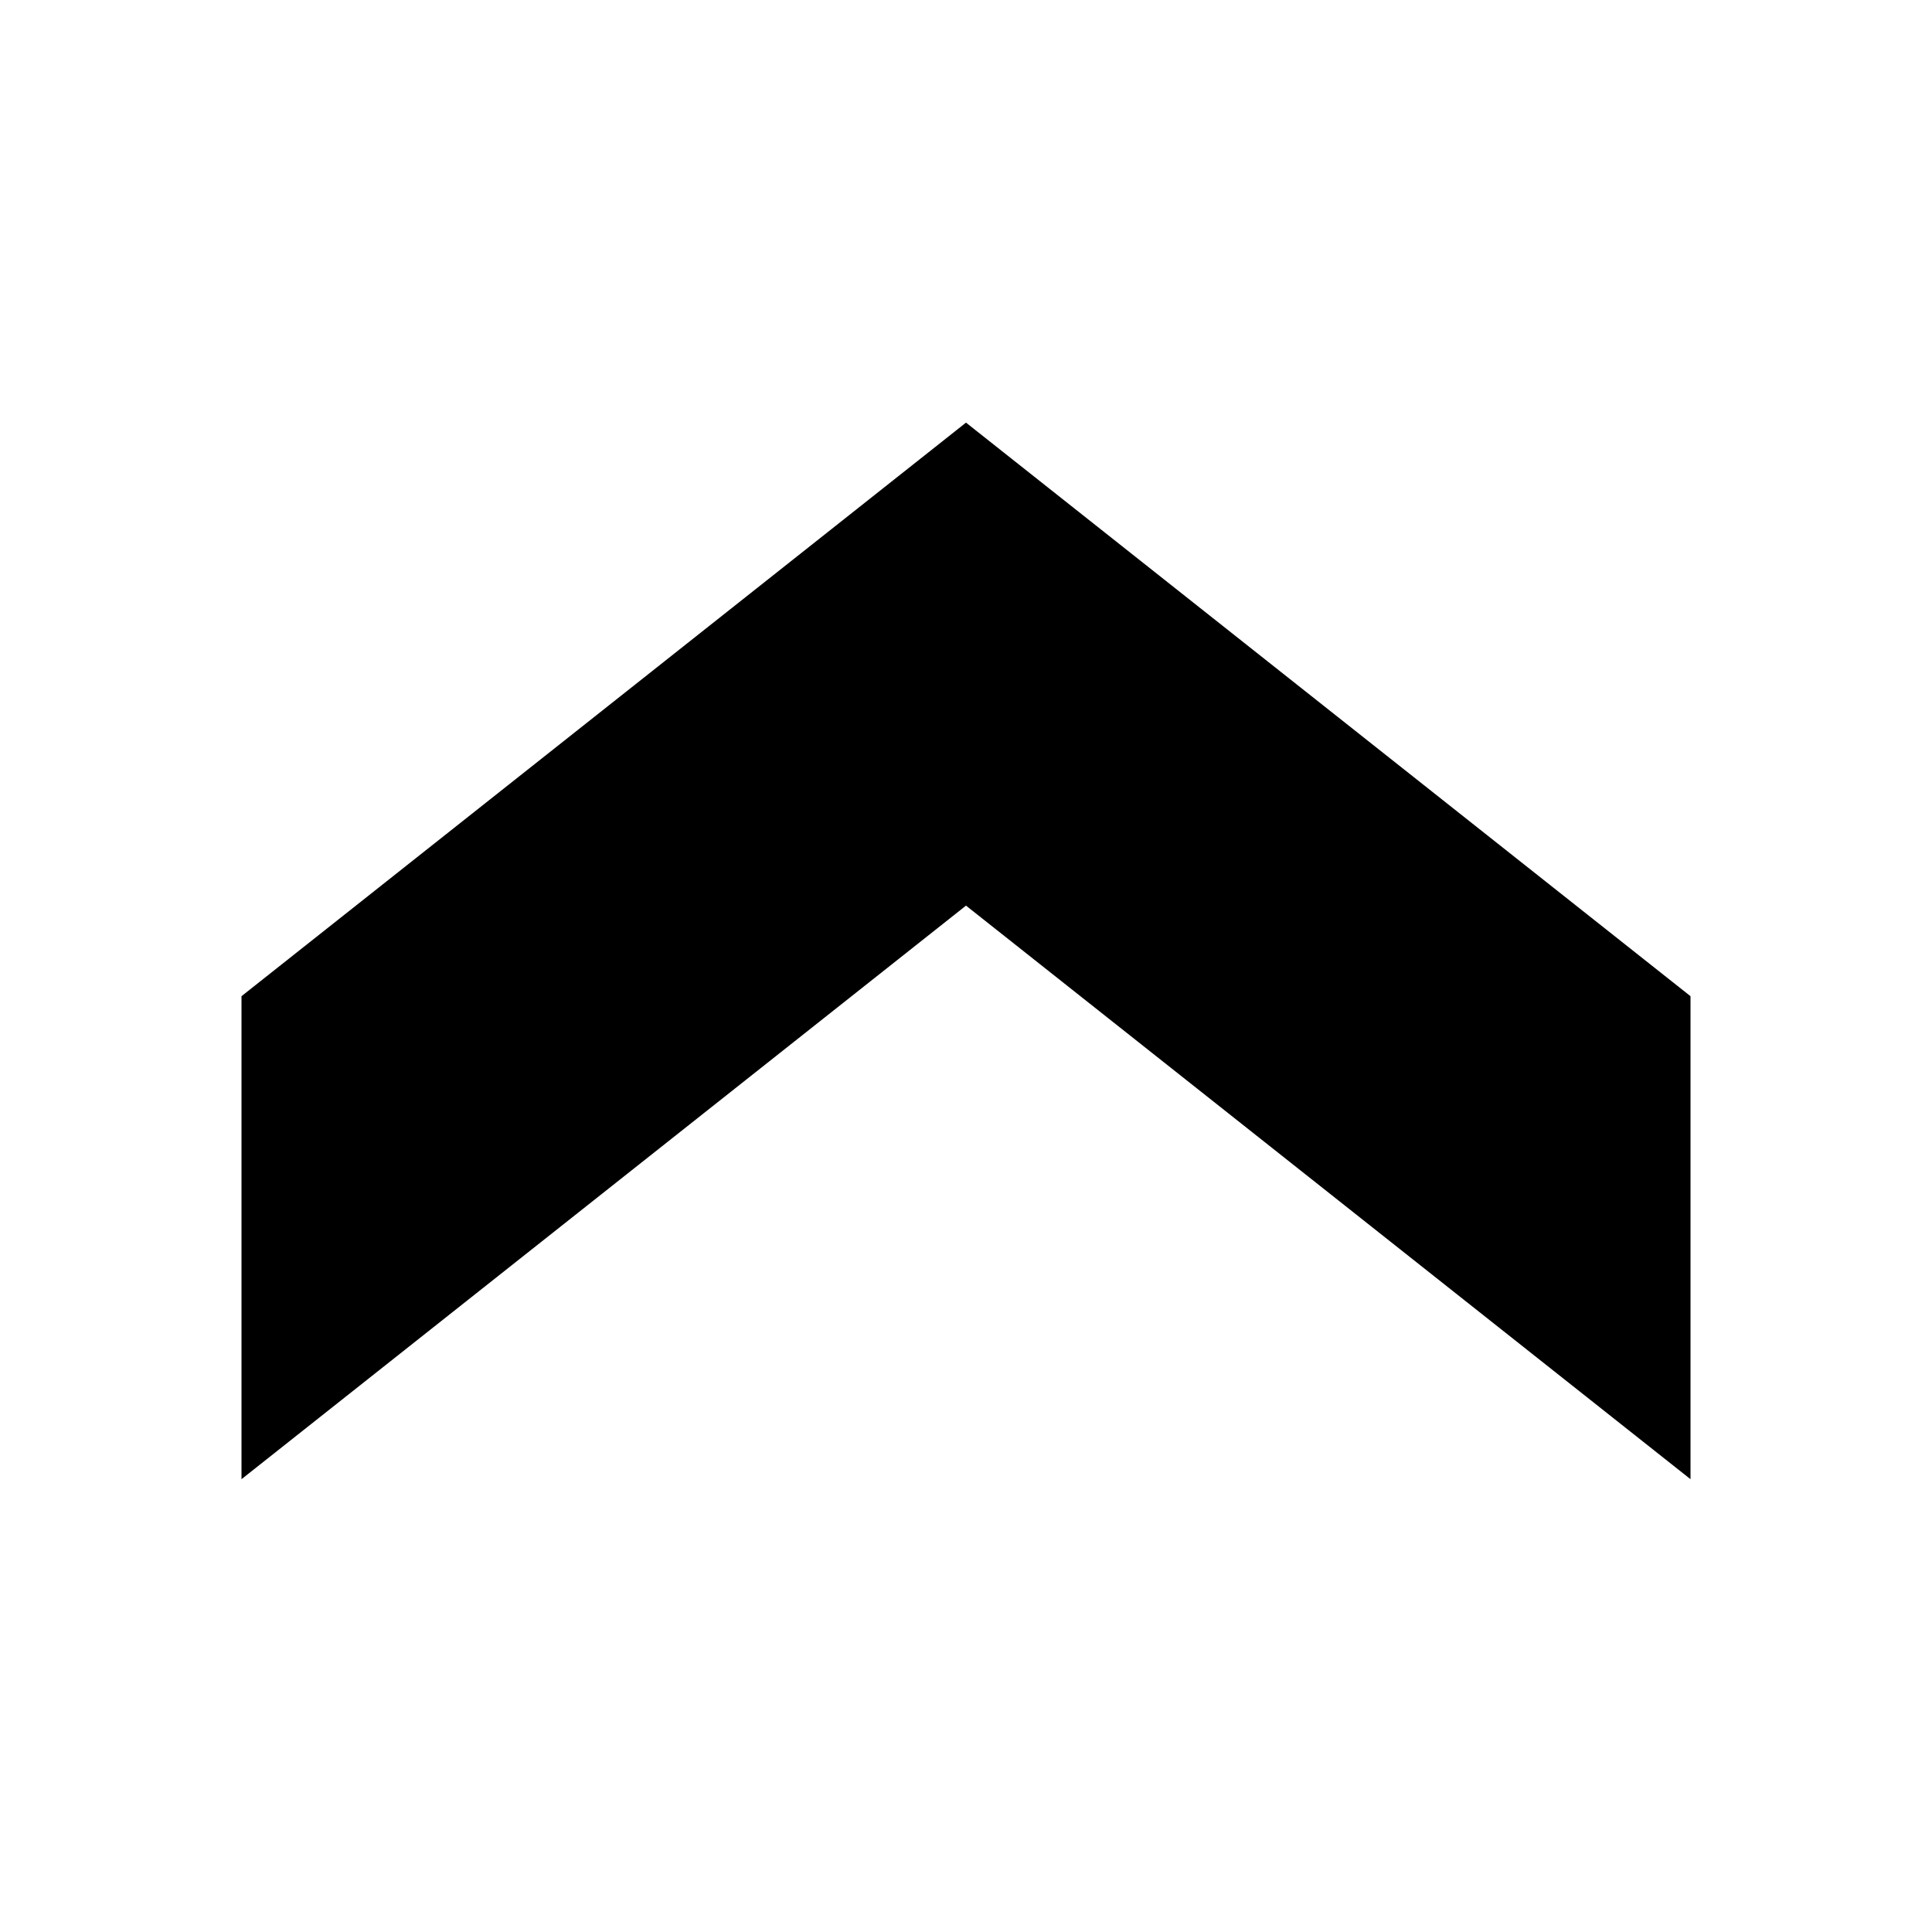 <!-- Generated by IcoMoon.io -->
<svg version="1.1" xmlns="http://www.w3.org/2000/svg" width="32" height="32" viewBox="0 0 32 32">
<title>icon_arrow-up</title>
<path d="M4 24.5v-8l12-9.5 12 9.5v8l-12-9.5z"></path>
</svg>
